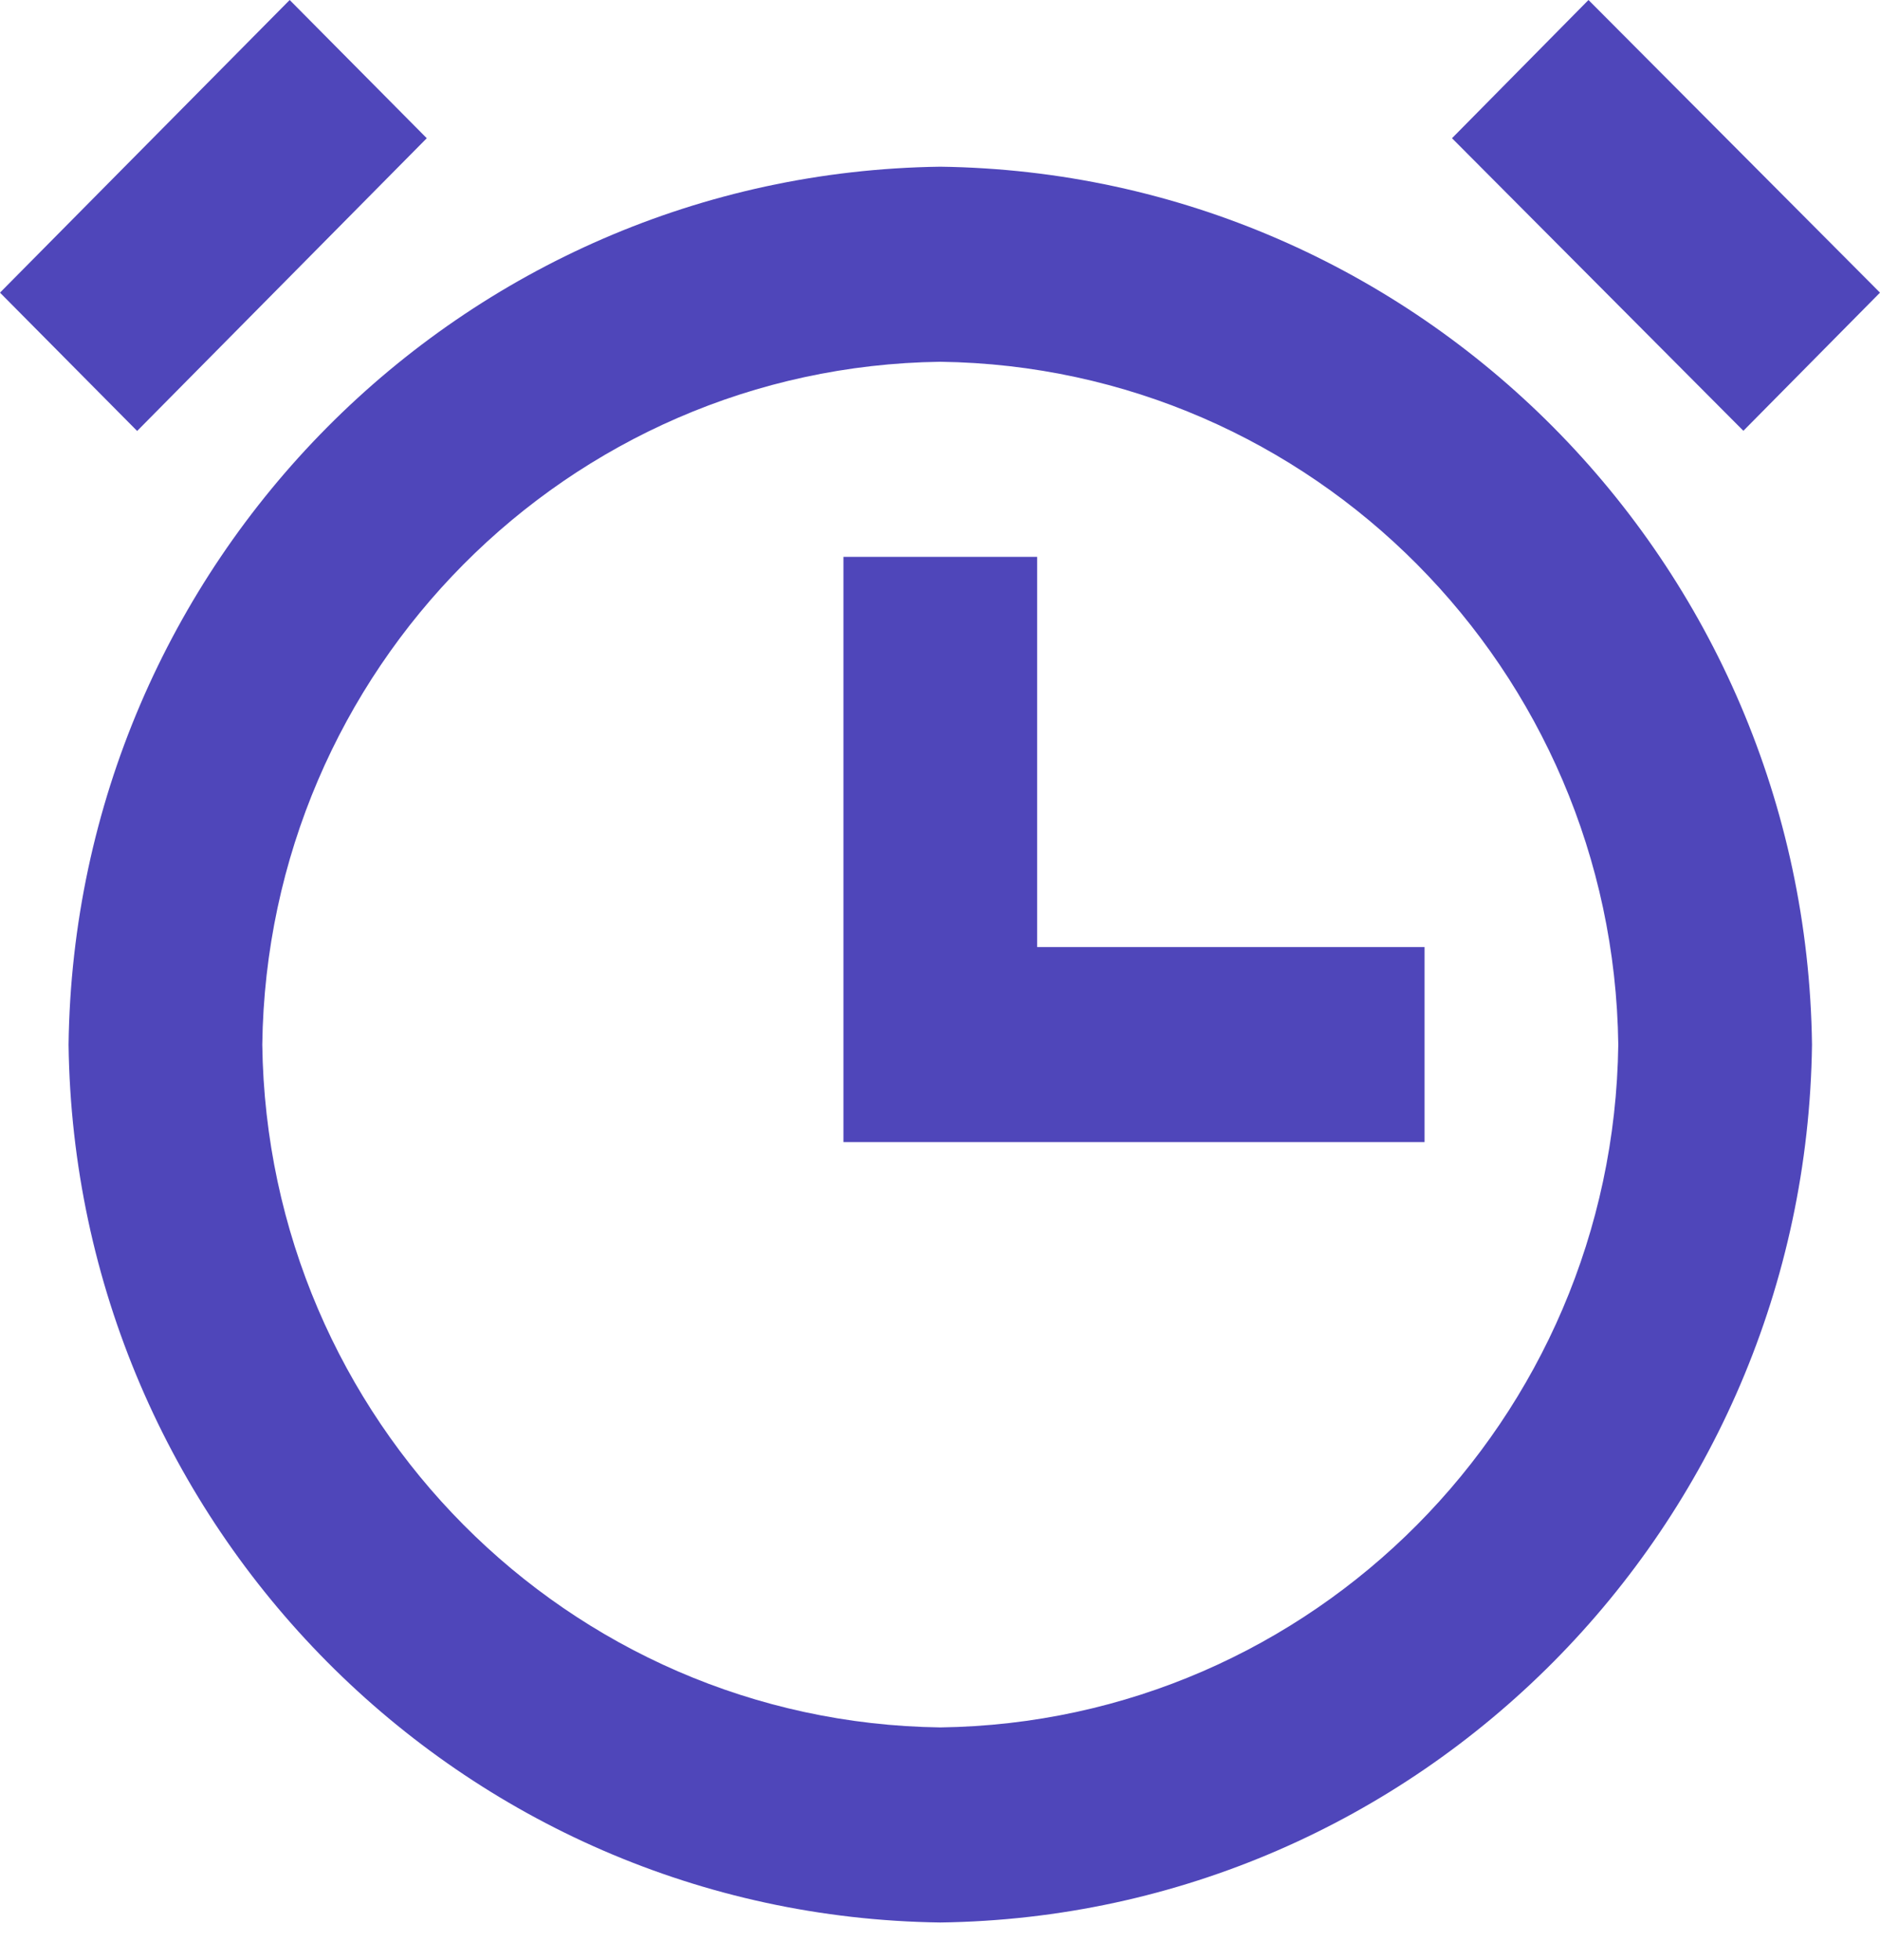 <svg width="47" height="49" viewBox="0 0 47 49" fill="none" xmlns="http://www.w3.org/2000/svg">
<path d="M23.507 48.055C11.537 47.896 1.872 38.164 1.714 26.111C1.872 14.058 11.537 4.326 23.507 4.167C35.477 4.326 45.142 14.058 45.3 26.111C45.142 38.164 35.477 47.896 23.507 48.055ZM23.507 9.043C14.197 9.167 6.68 16.736 6.557 26.111C6.68 35.486 14.197 43.055 23.507 43.179C32.817 43.055 40.335 35.486 40.457 26.111C40.335 16.736 32.817 9.167 23.507 9.043ZM35.614 28.549H21.086V13.92H25.929V23.673H35.614V28.549ZM43.586 10.77L36.3 3.455L39.712 0L47 7.315L43.586 10.767V10.77ZM3.426 10.77L0 7.315L7.242 0L10.669 3.455L3.431 10.77H3.426Z" fill="#4F46BA"/>
</svg>
